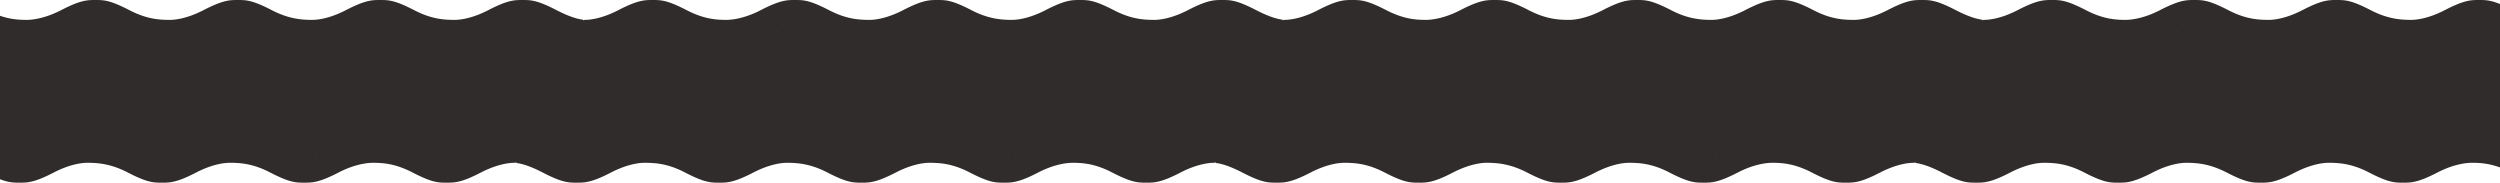 <svg xmlns="http://www.w3.org/2000/svg" width="1200" height="88" viewBox="0 0 1200 88">
    <g fill="#312C2C" fill-rule="nonzero">
        <path d="M-88 18v56.987c-.006.842 0 3.252 0 3.252 2.4.282 6.387 1.318 12.688 4.576 9.405 4.867 12.33 4.867 16.38 4.867 3.74 0 6.974 0 16.378-4.867 8.148-4.214 13.982-4.67 16.114-4.67 5.49 0 11.324.455 19.474 4.67 9.404 4.867 12.329 4.867 16.376 4.867 3.743 0 6.976 0 16.38-4.867 8.148-4.214 13.984-4.67 16.115-4.67 5.169 0 11.32.455 19.473 4.67 9.405 4.867 12.33 4.867 16.38 4.867 3.74 0 6.973 0 16.378-4.867 8.148-4.214 13.983-4.67 16.113-4.67 5.49 0 11.324.455 19.473 4.67 9.406 4.867 12.33 4.867 16.377 4.867 3.743 0 6.977 0 16.38-4.867 8.15-4.214 14.304-4.67 16.57-4.67 5.033 0 10.867.455 19.018 4.67 9.403 4.867 12.33 4.867 16.379 4.867 3.742 0 6.975 0 16.379-4.867 8.146-4.214 13.979-4.67 16.107-4.67.286 0 .583-.078.89-.235v.328c2.4.282 6.387 1.318 12.688 4.576 9.405 4.867 12.33 4.867 16.379 4.867 3.742 0 6.975 0 16.379-4.867 8.148-4.214 13.982-4.67 16.113-4.67 5.49 0 11.325.455 19.475 4.67 9.404 4.867 12.328 4.867 16.375 4.867 3.744 0 6.977 0 16.38-4.867 8.149-4.214 13.985-4.67 16.116-4.67 5.169 0 11.32.455 19.473 4.67 9.404 4.867 12.33 4.867 16.379 4.867 3.74 0 6.973 0 16.378-4.867 8.148-4.214 13.983-4.67 16.113-4.67 5.49 0 11.324.455 19.473 4.67 9.406 4.867 12.33 4.867 16.377 4.867 3.743 0 6.977 0 16.38-4.867 8.15-4.214 14.304-4.67 16.57-4.67 5.033 0 10.867.455 19.018 4.67 9.403 4.867 12.33 4.867 16.379 4.867 3.742 0 6.975 0 16.379-4.867 8.146-4.214 13.979-4.67 16.107-4.67.286 0 .583-.078.89-.235v.328c2.4.282 6.387 1.318 12.688 4.576 9.405 4.867 12.33 4.867 16.38 4.867 3.74 0 6.974 0 16.377-4.867 8.148-4.214 13.982-4.67 16.115-4.67 5.489 0 11.323.455 19.473 4.67 9.404 4.867 12.33 4.867 16.377 4.867 3.742 0 6.975 0 16.379-4.867 8.148-4.214 13.984-4.67 16.115-4.67 5.169 0 11.32.455 19.473 4.67 9.405 4.867 12.33 4.867 16.379 4.867 3.742 0 6.973 0 16.379-4.867 8.148-4.214 13.982-4.67 16.113-4.67 5.489 0 11.323.455 19.473 4.67 9.406 4.867 12.33 4.867 16.377 4.867 3.742 0 6.977 0 16.38-4.867 8.149-4.214 14.304-4.67 16.569-4.67 5.034 0 10.868.455 19.018 4.67 9.404 4.867 12.33 4.867 16.379 4.867 3.742 0 6.975 0 16.379-4.867 8.146-4.214 13.979-4.67 16.107-4.67.286 0 .583-.078.89-.235 0 .203.003.328.003.328 2.398.282 6.385 1.318 12.686 4.576 9.404 4.867 12.33 4.867 16.379 4.867 3.742 0 6.975 0 16.379-4.867 8.148-4.214 13.982-4.67 16.113-4.67 5.49 0 11.325.455 19.475 4.67 9.404 4.867 12.328 4.867 16.375 4.867 3.744 0 6.977 0 16.38-4.867 8.149-4.214 13.985-4.67 16.116-4.67 5.169 0 11.32.455 19.473 4.67 9.404 4.867 12.33 4.867 16.379 4.867 3.742 0 6.973 0 16.379-4.867 8.148-4.214 13.982-4.67 16.113-4.67 5.489 0 11.323.455 19.473 4.67 9.406 4.867 12.33 4.867 16.377 4.867 3.742 0 6.977 0 16.38-4.867 8.149-4.214 14.304-4.67 16.569-4.67 5.034 0 10.868.455 19.018 4.67 9.404 4.867 12.33 4.867 16.379 4.867 3.742 0 6.975 0 16.379-4.867 8.146-4.214 13.979-4.67 16.107-4.67.286 0 .583-.828.89-2.484V18H-87.998zm239.82 59.506v-2.518h.026c-.02.546-.024 1.74-.025 2.518zm335.822 0v-2.518h.025a94.28 94.28 0 0 0-.025 2.518zm335.819 0v-2.518h.025c-.02.546-.023 1.74-.025 2.518z"/>
        <path d="M1287.285 69.682V22.588 12.695c.007-.842 0-3.252 0-3.252-2.399-.282-6.386-1.318-12.687-4.576C1265.193 0 1262.267 0 1258.218 0c-3.741 0-6.974 0-16.378 4.867-8.148 4.214-13.982 4.67-16.114 4.67-5.49 0-11.324-.455-19.474-4.67C1196.848 0 1193.923 0 1189.876 0c-3.743 0-6.976 0-16.38 4.867-8.148 4.214-13.984 4.67-16.115 4.67-5.169 0-11.321-.455-19.473-4.67C1128.503 0 1125.577 0 1121.528 0c-3.741 0-6.973 0-16.378 4.867-8.148 4.214-13.983 4.67-16.113 4.67-5.49 0-11.324-.455-19.473-4.67C1060.158 0 1057.234 0 1053.187 0c-3.743 0-6.977 0-16.381 4.867-8.149 4.214-14.303 4.67-16.569 4.67-5.033 0-10.867-.455-19.018-4.67C991.816 0 988.889 0 984.84 0c-3.742 0-6.975 0-16.379 4.867-8.146 4.214-13.979 4.67-16.107 4.67-.286 0-.583.078-.891.235v-.328c-2.399-.282-6.386-1.318-12.687-4.576C929.371.001 926.445.001 922.397.001c-3.742 0-6.975 0-16.379 4.867-8.148 4.214-13.982 4.67-16.113 4.67-5.491 0-11.325-.455-19.475-4.67C861.026.001 858.102.001 854.055.001c-3.744 0-6.977 0-16.381 4.867-8.148 4.214-13.984 4.67-16.115 4.67-5.169 0-11.321-.455-19.473-4.67C792.682.001 789.756.001 785.707.001c-3.741 0-6.973 0-16.378 4.867-8.148 4.214-13.983 4.67-16.113 4.67-5.49 0-11.324-.455-19.473-4.67C724.337.001 721.413.001 717.366.001c-3.743 0-6.977 0-16.381 4.867-8.149 4.214-14.303 4.67-16.569 4.67-5.033 0-10.867-.455-19.018-4.67C655.995.001 653.068.001 649.019.001c-3.742 0-6.975 0-16.379 4.867-8.146 4.214-13.979 4.67-16.107 4.67-.286 0-.583.078-.891.235v-.328c-2.399-.282-6.386-1.318-12.687-4.576C593.55.002 590.624.002 586.575.002c-3.741 0-6.974 0-16.377 4.867-8.148 4.214-13.982 4.67-16.115 4.67-5.489 0-11.323-.455-19.473-4.67C525.206.002 522.28.002 518.233.002c-3.742 0-6.975 0-16.379 4.867-8.148 4.214-13.984 4.67-16.115 4.67-5.169 0-11.321-.455-19.473-4.67C456.861.002 453.935.002 449.887.002c-3.742 0-6.973 0-16.379 4.867-8.148 4.214-13.982 4.67-16.113 4.67-5.489 0-11.323-.455-19.473-4.67C388.516.002 385.592.002 381.545.002c-3.742 0-6.977 0-16.381 4.867-8.148 4.214-14.303 4.67-16.568 4.67-5.034 0-10.868-.455-19.018-4.67C320.174.002 317.248.002 313.199.002c-3.742 0-6.975 0-16.379 4.867-8.146 4.214-13.979 4.67-16.107 4.67-.287 0-.584.078-.891.235 0-.203-.002-.328-.002-.328-2.398-.282-6.385-1.318-12.686-4.576C257.73.003 254.804.003 250.755.003c-3.742 0-6.975 0-16.379 4.867-8.148 4.214-13.982 4.67-16.113 4.67-5.491 0-11.325-.455-19.475-4.67C189.384.003 186.46.003 182.413.003c-3.744 0-6.977 0-16.381 4.867-8.148 4.214-13.984 4.67-16.115 4.67-5.169 0-11.321-.455-19.473-4.67C121.04.003 118.114.003 114.065.003c-3.742 0-6.973 0-16.379 4.867-8.148 4.214-13.982 4.67-16.113 4.67-5.489 0-11.323-.455-19.473-4.67C52.694.003 49.77.003 45.723.003c-3.742 0-6.977 0-16.381 4.867-8.148 4.214-14.303 4.67-16.568 4.67-5.034 0-10.868-.455-19.018-4.67C-15.648.003-18.574.003-22.623.003c-3.742 0-6.975 0-16.379 4.867-8.146 4.214-13.979 4.67-16.107 4.67-.287 0-.584.828-.891 2.484v57.658h1343.285zm-239.82-59.506v2.518h-.025c.02-.546.024-1.739.025-2.518zm-335.821 0v2.518h-.025a94.28 94.28 0 0 0 .025-2.518zm-335.819 0v2.518h-.025c.019-.546.023-1.739.025-2.518z"/>
    </g>
</svg>
